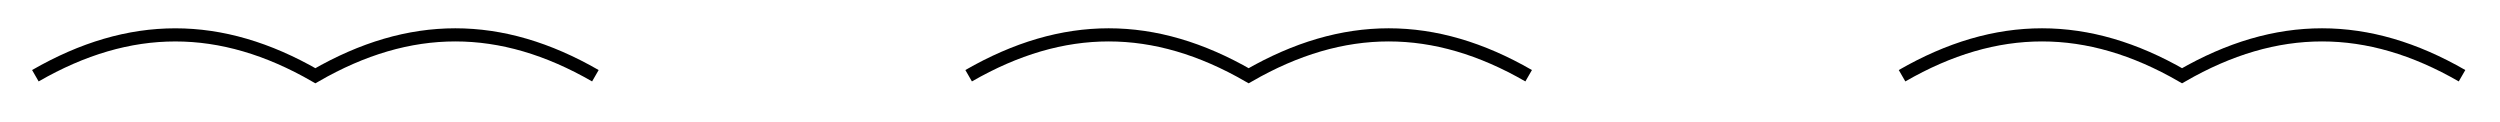 <svg xmlns="http://www.w3.org/2000/svg" width="75.926" height="3.692"><defs><clipPath id="a"><path d="M0 0h24v3.54H0Zm0 0"/></clipPath><clipPath id="b"><path d="M23 0h30v3.54H23Zm0 0"/></clipPath><clipPath id="c"><path d="M52 0h23.89v3.54H52Zm0 0"/></clipPath></defs><g clip-path="url(#a)"><path fill="none" stroke="#000" stroke-miterlimit="10" stroke-width=".399" d="M1.074 2.3C3.945.646 6.704.646 9.578 2.3c2.871-1.655 5.629-1.655 8.504 0"/></g><g clip-path="url(#b)"><path fill="none" stroke="#000" stroke-miterlimit="10" stroke-width=".399" d="M29.418 2.3c2.875-1.655 5.633-1.655 8.504 0 2.875-1.655 5.633-1.655 8.504 0"/></g><g clip-path="url(#c)"><path fill="none" stroke="#000" stroke-miterlimit="10" stroke-width=".399" d="M57.766 2.3c2.87-1.655 5.632-1.655 8.504 0 2.87-1.655 5.632-1.655 8.503 0"/></g></svg>